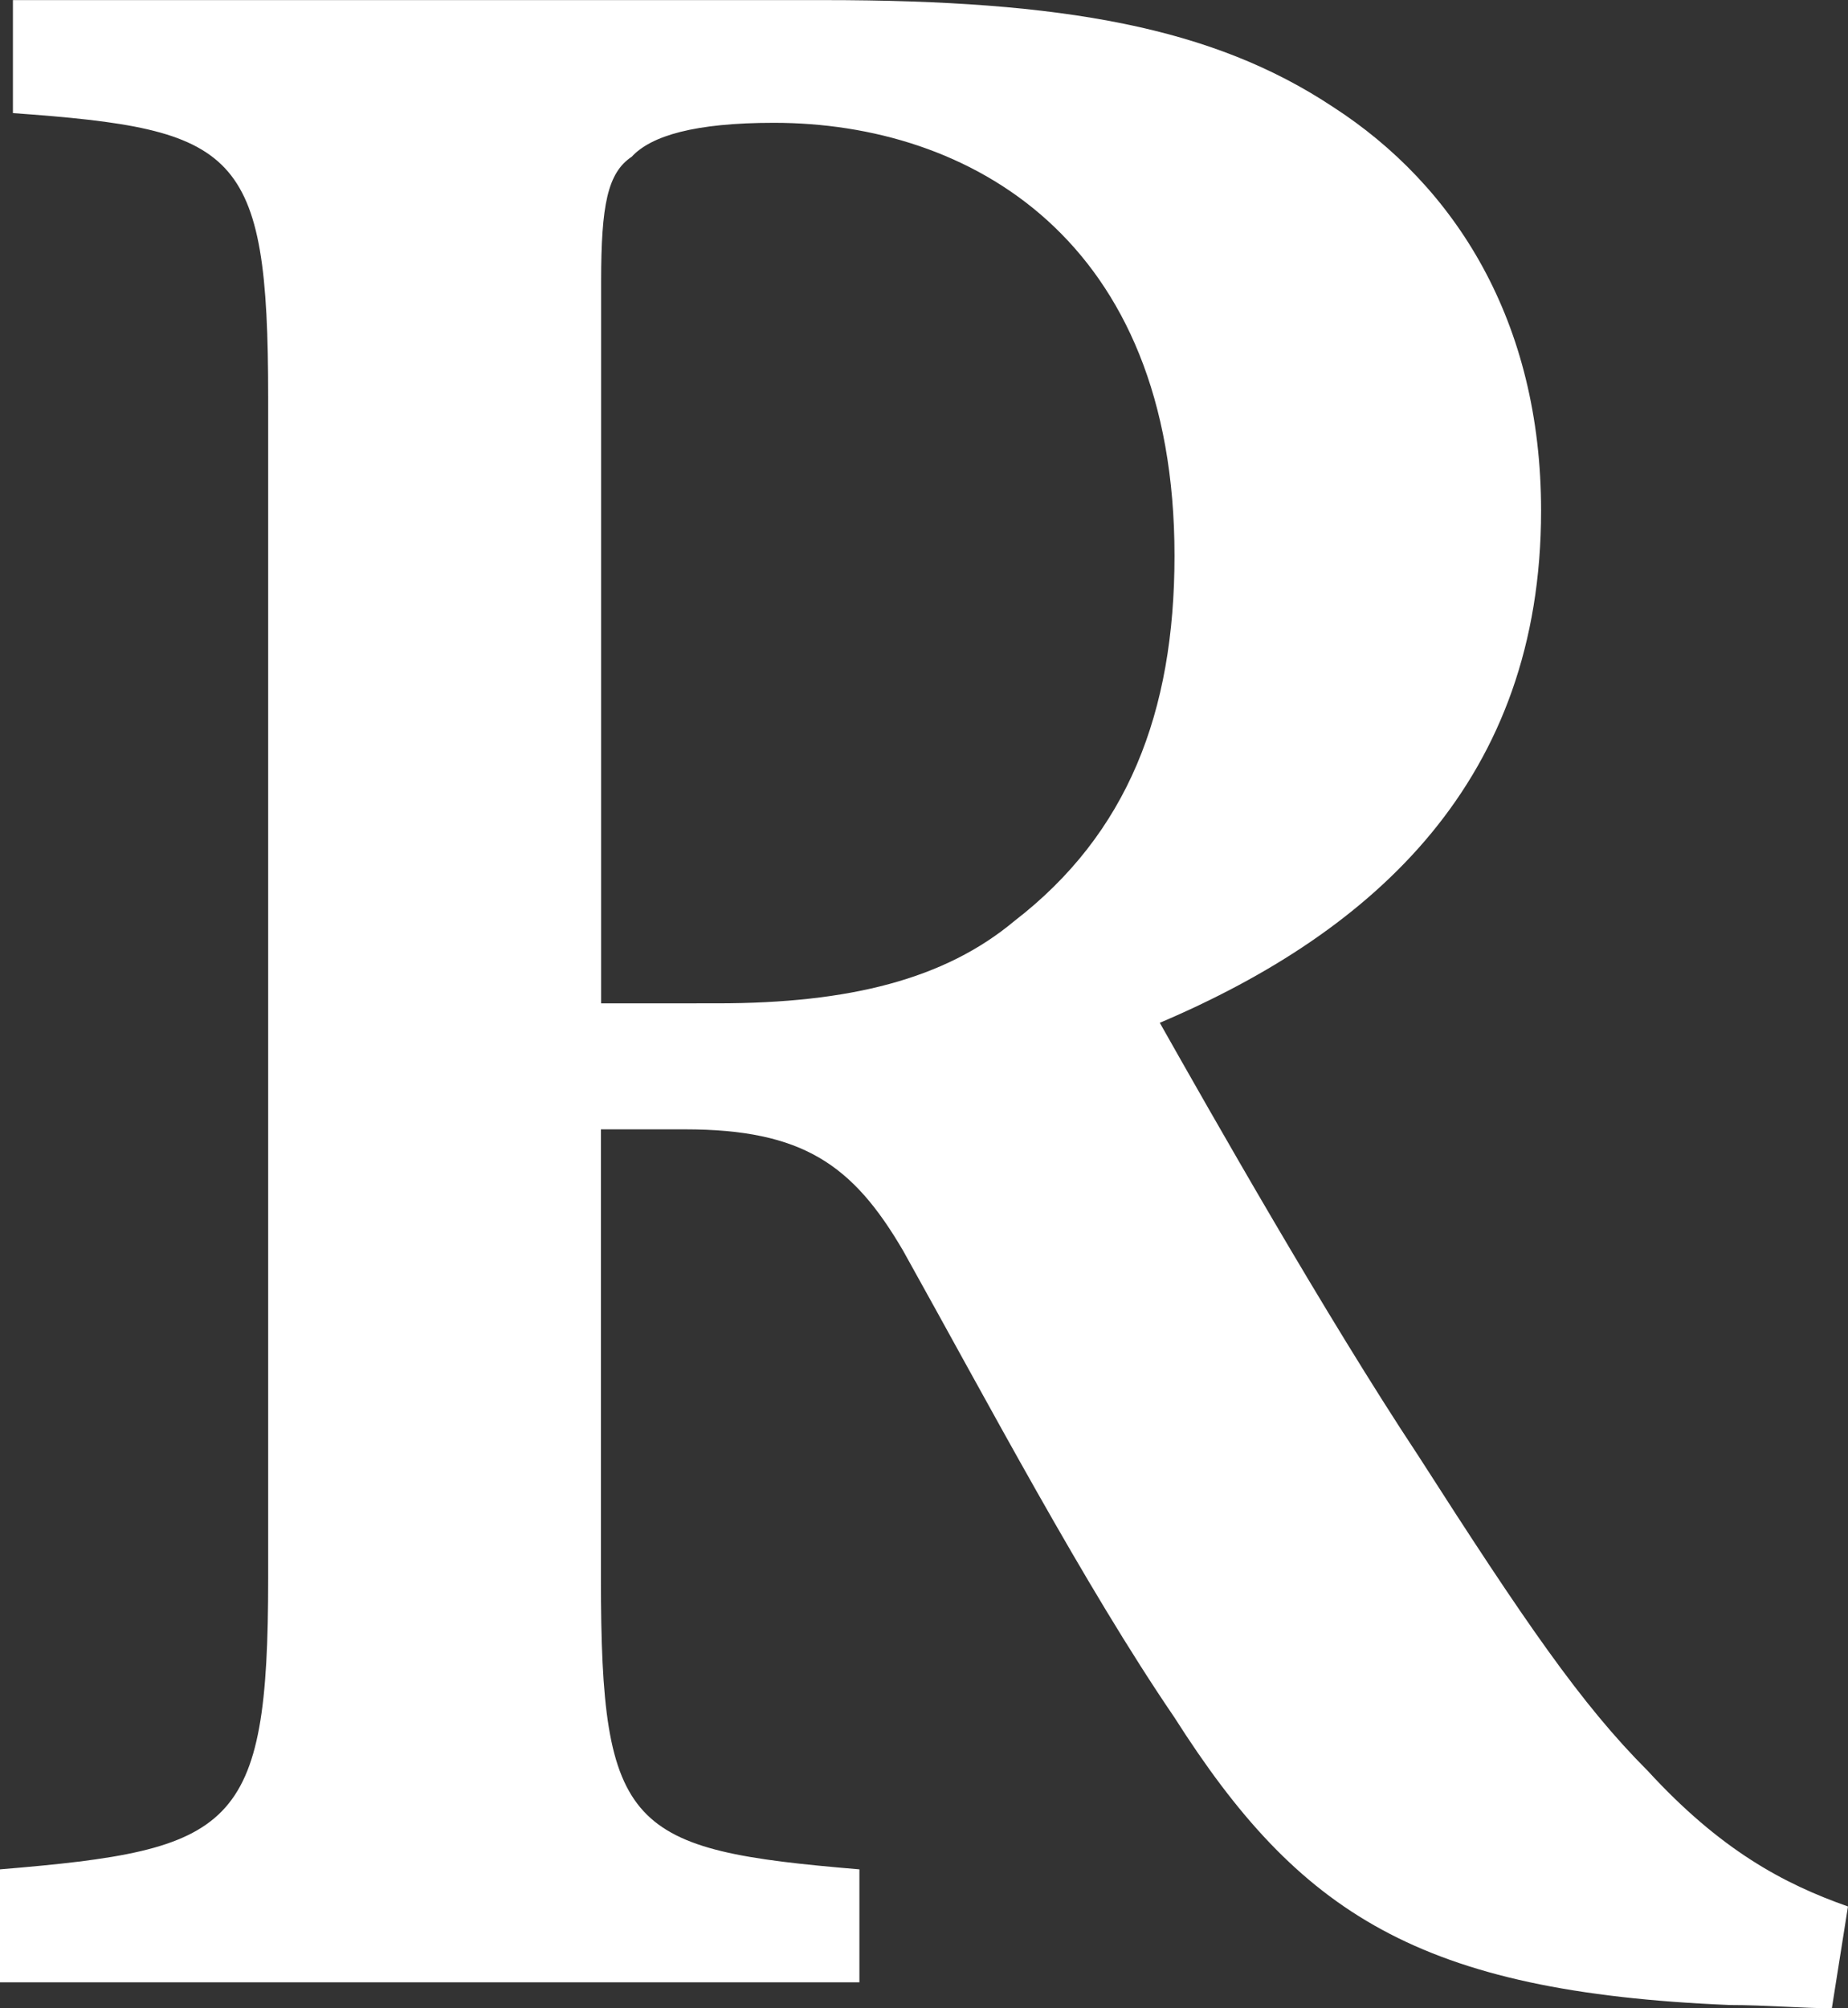 <svg id="Layer_1" data-name="Layer 1" xmlns="http://www.w3.org/2000/svg" viewBox="0 0 785.17 853.12"><rect x="0" y="0" width="785.17" height="853.12" fill="#333333" stroke="none"/><defs><style>.cls-1{fill:#fff;}</style></defs><title>rdk-logo</title><path class="cls-1" d="M885.72,926.56c-12.35,0-28.14-1.37-43.24-1.37C710,919.7,659.23,886.07,606.38,803,568,746.74,527.45,669.87,491.08,604.67c-21.28-36.38-42.56-51.48-92.66-51.48H362.73V744c0,107.07,11.67,115.31,109.82,123.55v48H107.41v-48C206.93,859.3,221.35,851.06,221.35,744V242.28c0-105.7-13-113.93-108.45-120.8v-48H457.45c102.26,0,165.4,11.67,216.19,45.3,52.17,33.63,88.54,91.28,88.54,171.58,0,113.94-70,178.45-162,217.57C621.48,545.64,670.9,632.81,710,691.83c45.3,70.7,69.32,105.7,97.46,133.84,30.89,33.63,57.65,48,85.11,57.65ZM412.15,499.66c56.28,0,96.77-10.3,126.28-35,48.05-37.06,68-88.53,68-155.11,0-134.52-87.16-183.94-170.21-183.94-33.63,0-52.16,5.49-60.4,14.41-10.29,6.87-13,20.59-13,52.85v306.8Z" transform="translate(-107.41 -73.44)"/></svg>